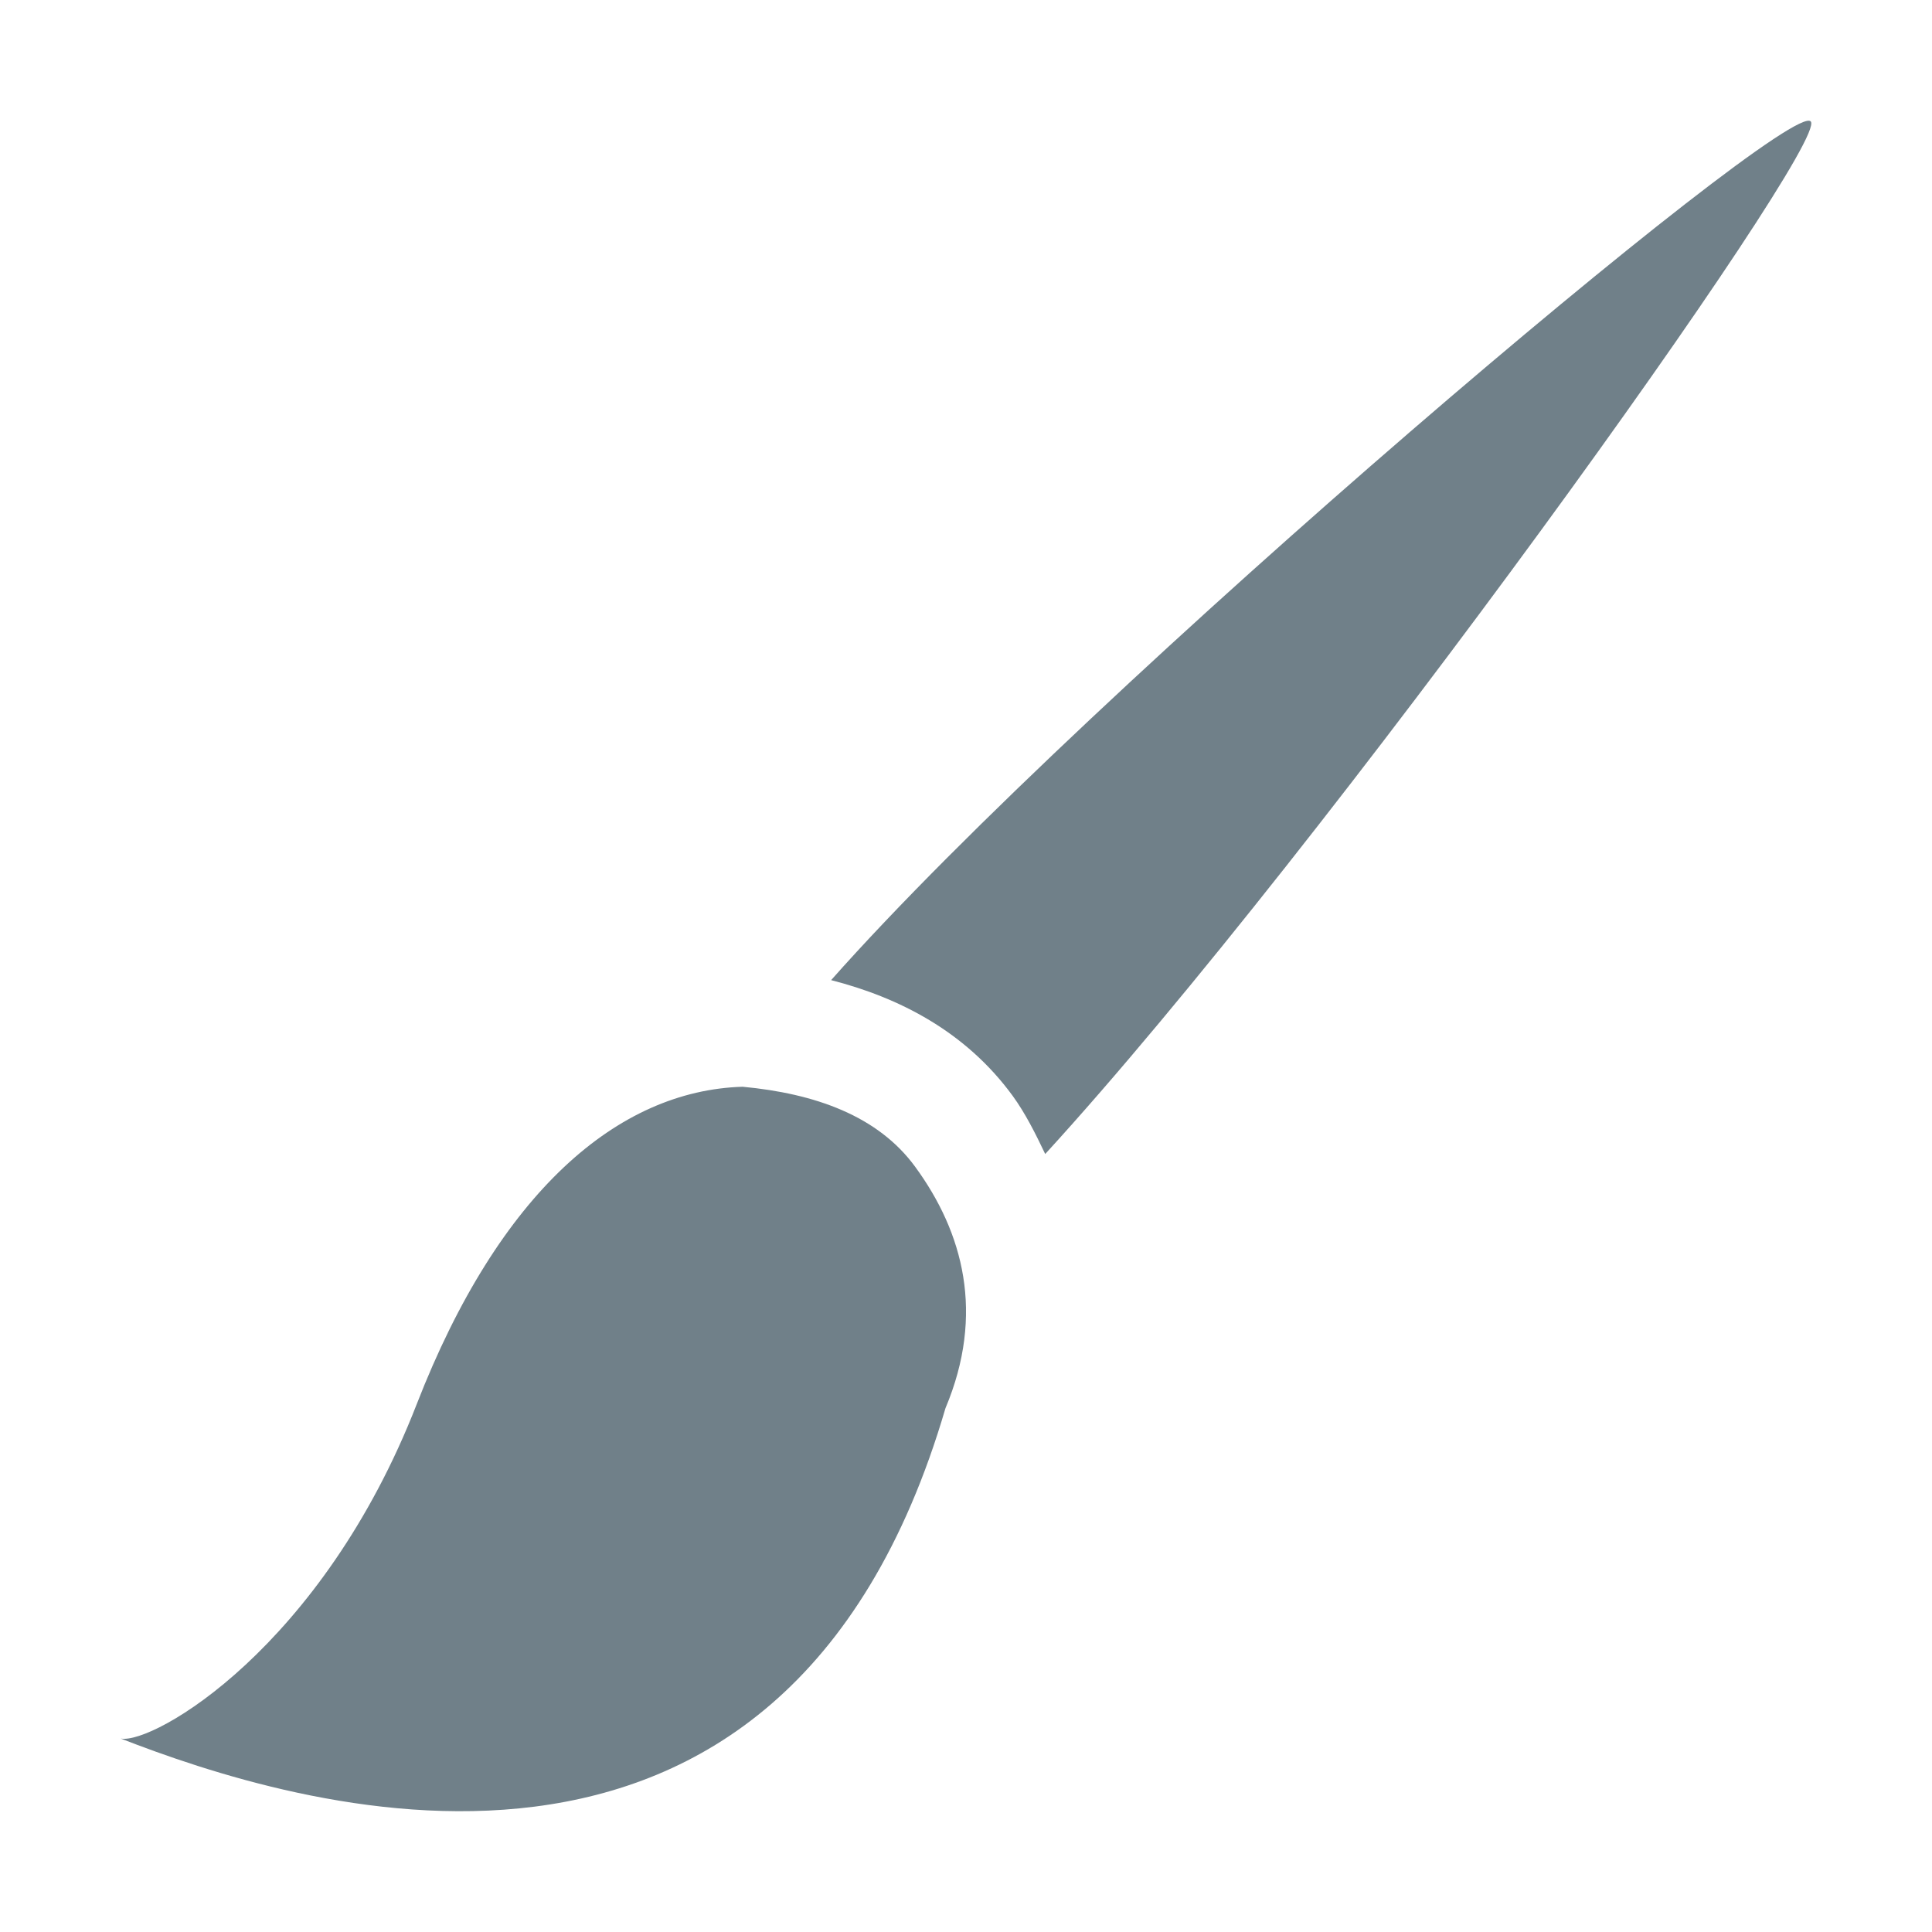 <svg xmlns="http://www.w3.org/2000/svg" width="16" height="16" version="1.1" viewBox="0 0 16 16">
 <defs>
  <style id="current-color-scheme" type="text/css">
   .ColorScheme-Text { color:#708089; } .ColorScheme-Highlight { color:#5294e2; }
  </style>
 </defs>
 <path style="fill:currentColor" class="ColorScheme-Text" d="M 14.996 1.006 C 14.822 0.8 9.033 5.689 6.883 8.117 C 7.441 8.26 7.995 8.539 8.387 9.076 C 8.491 9.219 8.575 9.387 8.656 9.557 C 10.978 7.02 15.155 1.192 14.996 1.006 z M 6.15 9 C 5.12 9.031 4.136 9.867 3.451 11.629 C 2.668 13.642 1.271 14.448 1 14.398 C 2.387 14.937 6.48 16.274 7.83 11.662 C 8.159 10.879 7.976 10.206 7.58 9.664 C 7.271 9.24 6.748 9.056 6.15 9 z"/>
</svg>
